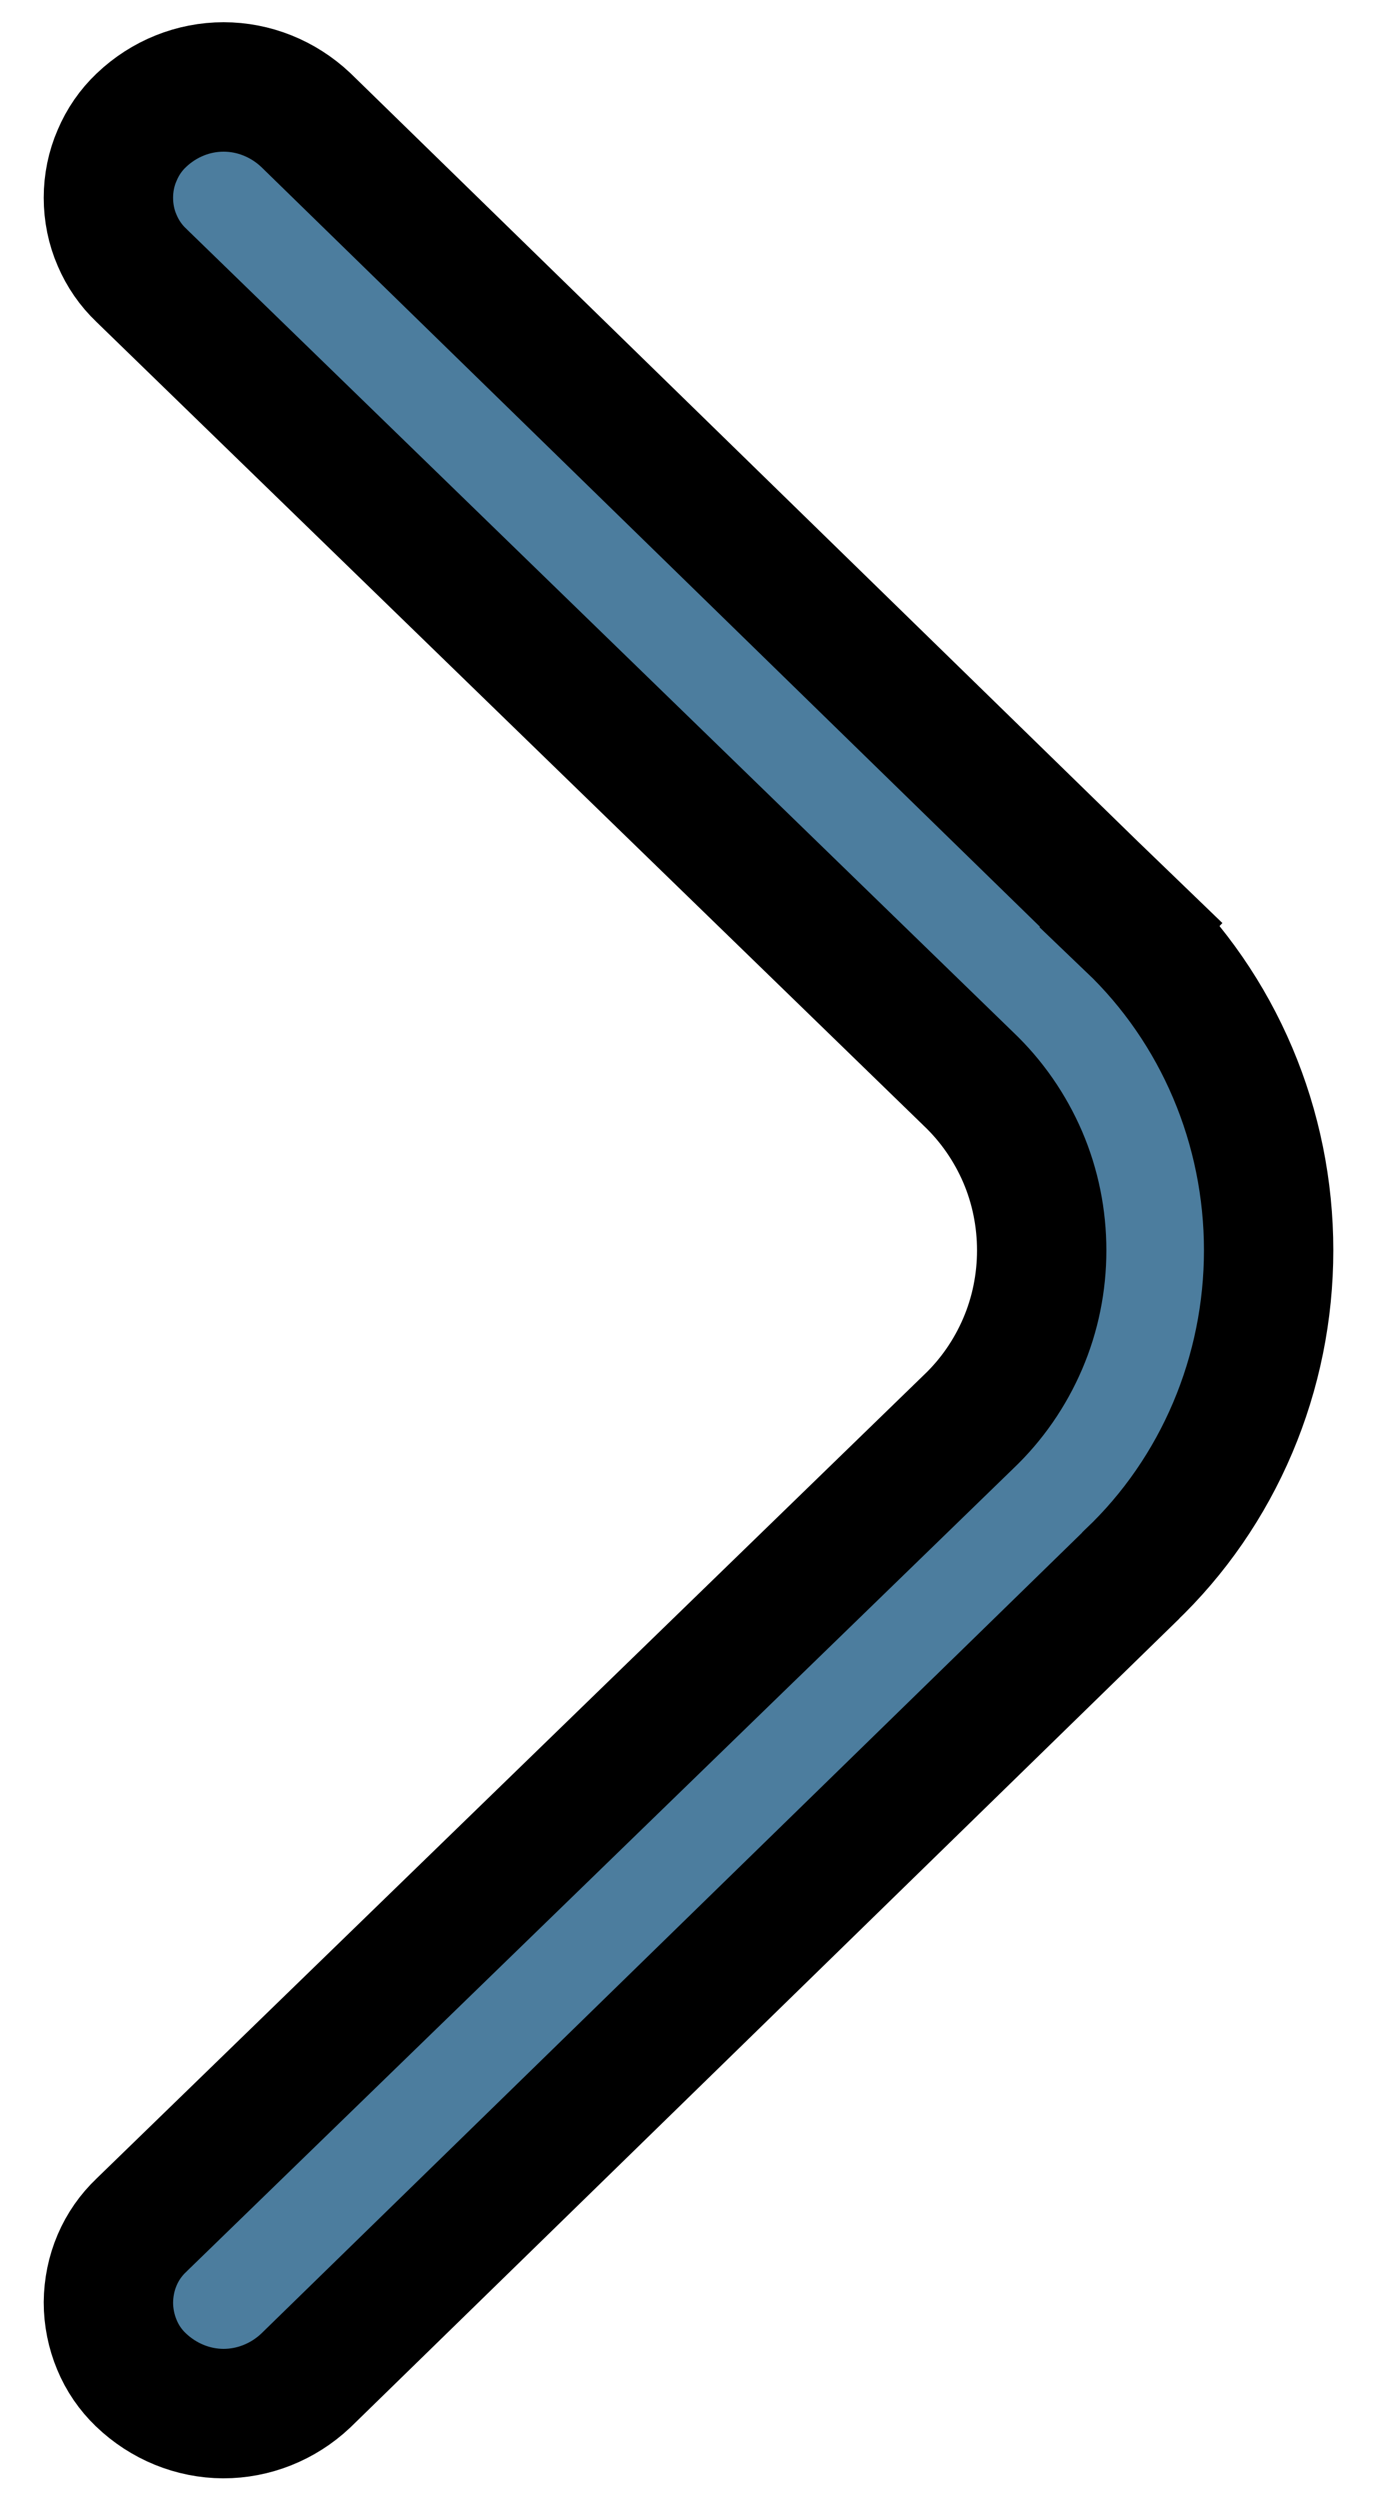 <svg width="10" height="18" viewBox="0 0 10 18" fill="none" xmlns="http://www.w3.org/2000/svg">
<path d="M8.47 6.324L8.148 6.661C8.46 6.959 8.71 7.321 8.881 7.724C9.052 8.127 9.14 8.562 9.14 9.002C9.14 9.442 9.052 9.877 8.881 10.28C8.71 10.683 8.46 11.045 8.148 11.342L8.148 11.342L8.145 11.346L2.202 17.141C2.038 17.295 1.826 17.378 1.609 17.378C1.39 17.377 1.178 17.291 1.015 17.135L1.014 17.134C0.941 17.064 0.882 16.979 0.842 16.882C0.802 16.786 0.781 16.682 0.781 16.577C0.782 16.471 0.803 16.368 0.844 16.272C0.885 16.176 0.945 16.091 1.018 16.022L1.018 16.022L1.023 16.017L6.979 10.236C7.145 10.078 7.277 9.887 7.368 9.675C7.459 9.463 7.505 9.234 7.505 9.003C7.505 8.771 7.459 8.542 7.368 8.33C7.277 8.119 7.145 7.928 6.979 7.77L1.023 1.987L1.023 1.987L1.018 1.982C0.944 1.912 0.885 1.827 0.844 1.731C0.802 1.635 0.781 1.53 0.781 1.424C0.781 1.318 0.802 1.214 0.844 1.118C0.885 1.021 0.944 0.936 1.018 0.866L1.018 0.866L1.019 0.865C1.182 0.71 1.394 0.626 1.611 0.626C1.828 0.626 2.039 0.71 2.202 0.863L8.145 6.658L8.47 6.324Z" fill="#4C7D9E" stroke="black" stroke-width="0.932"/>
</svg>

